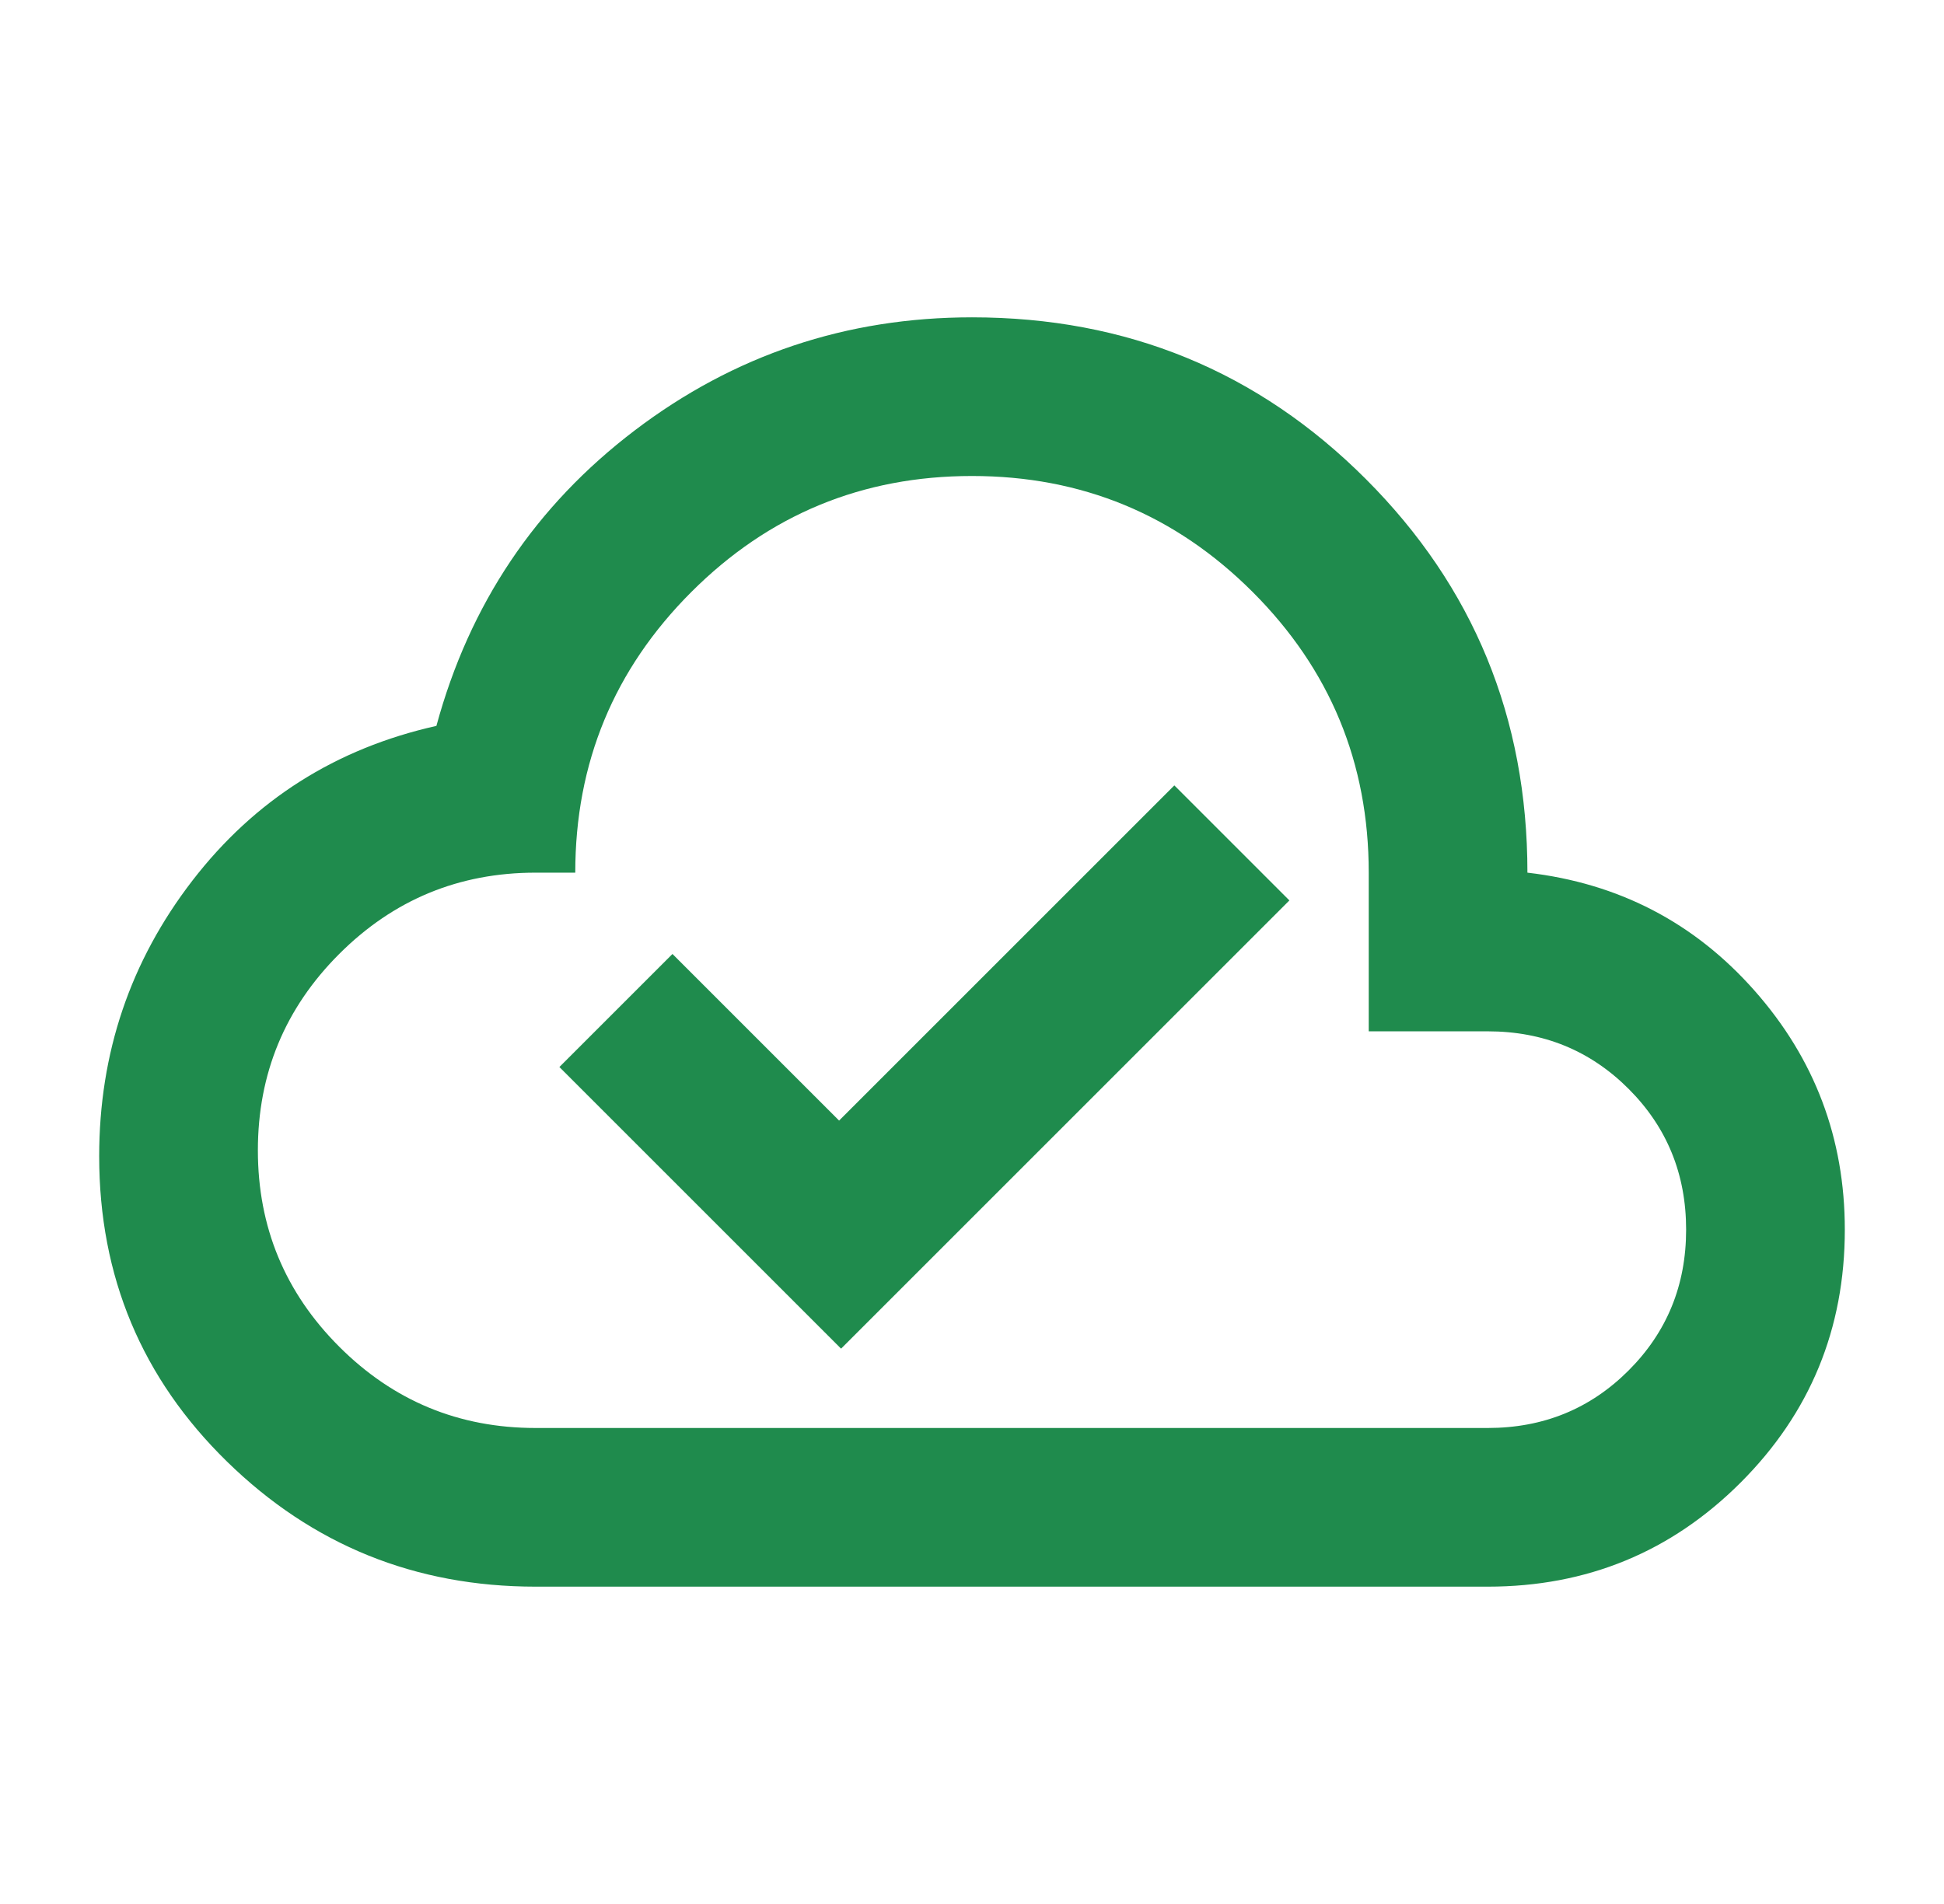 <svg width="49" height="48" viewBox="0 0 49 48" fill="none" xmlns="http://www.w3.org/2000/svg">
<mask id="mask0_1907_2959" style="mask-type:alpha" maskUnits="userSpaceOnUse" x="0" y="0" width="49" height="48">
<rect x="0.5" width="48" height="48" fill="#D9D9D9"/>
</mask>
<g mask="url(#mask0_1907_2959)">
<path d="M21.2 34L32.5 22.7L29.6 19.8L21.15 28.25L16.95 24.05L14.1 26.9L21.2 34ZM13.5 40C10.467 40 7.875 38.95 5.725 36.85C3.575 34.75 2.5 32.183 2.5 29.15C2.5 26.55 3.283 24.233 4.85 22.2C6.417 20.167 8.467 18.867 11 18.3C11.833 15.233 13.5 12.75 16 10.85C18.5 8.95 21.333 8 24.5 8C28.4 8 31.708 9.358 34.425 12.075C37.142 14.792 38.5 18.1 38.5 22C40.8 22.267 42.708 23.258 44.225 24.975C45.742 26.692 46.5 28.7 46.5 31C46.5 33.5 45.625 35.625 43.875 37.375C42.125 39.125 40 40 37.5 40H13.5ZM13.5 36H37.5C38.9 36 40.083 35.517 41.05 34.55C42.017 33.583 42.5 32.4 42.5 31C42.5 29.6 42.017 28.417 41.05 27.45C40.083 26.483 38.9 26 37.5 26H34.5V22C34.5 19.233 33.525 16.875 31.575 14.925C29.625 12.975 27.267 12 24.5 12C21.733 12 19.375 12.975 17.425 14.925C15.475 16.875 14.5 19.233 14.5 22H13.5C11.567 22 9.917 22.683 8.55 24.05C7.183 25.417 6.5 27.067 6.5 29C6.5 30.933 7.183 32.583 8.55 33.95C9.917 35.317 11.567 36 13.5 36Z" fill="#1F8B4D"/>
</g>
</svg>
